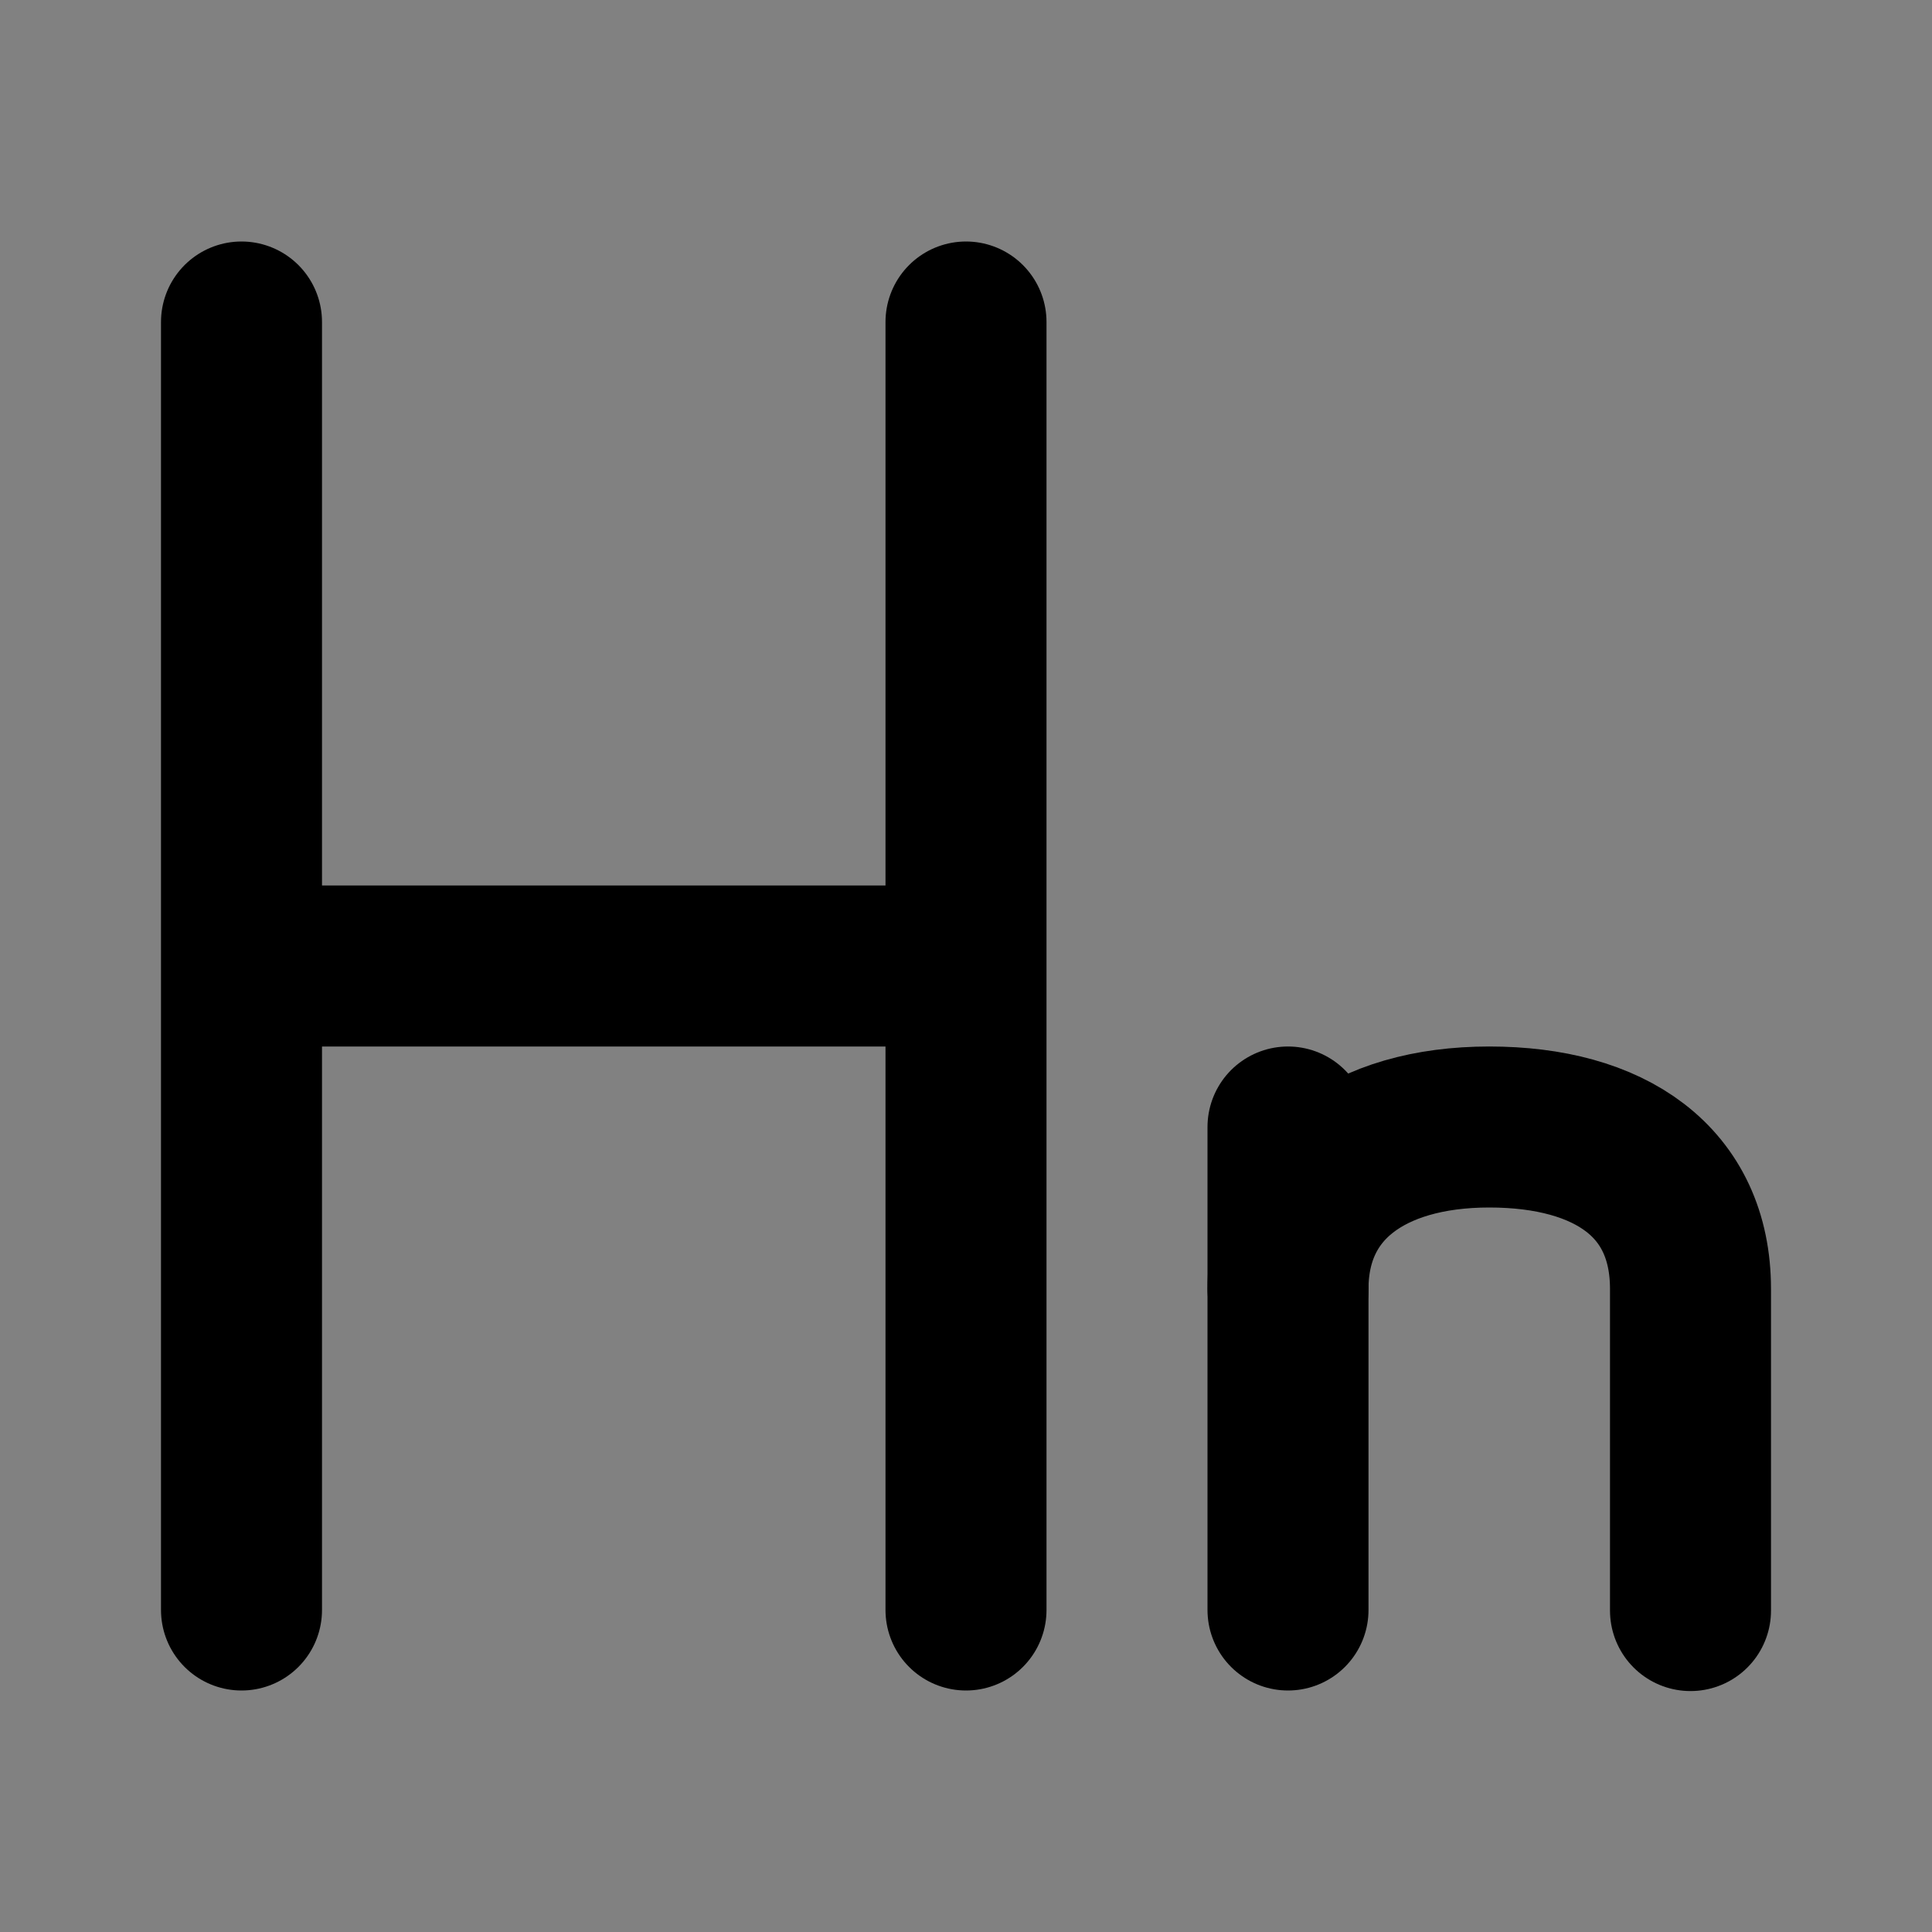 <svg width="48" height="48" viewBox="0 0 48 48" fill="none" xmlns="http://www.w3.org/2000/svg">
<rect x="0" y="0" width="48" height="48" fill="#808080" stroke="none"/>
<rect width="48" height="48" fill="white" fill-opacity="0.01"/>
<path d="M6 8V40" stroke="black" stroke-width="4" stroke-linecap="round" stroke-linejoin="round"/>
<path d="M24 8V40" stroke="black" stroke-width="4" stroke-linecap="round" stroke-linejoin="round"/>
<path d="M7 24H23" stroke="black" stroke-width="4" stroke-linecap="round" stroke-linejoin="round"/>
<path d="M32 28V40" stroke="black" stroke-width="4" stroke-linecap="round"/>
<path d="M32 32.024C32 29.46 34 28 37 28C40 28 42 29.358 42 32.024C42 33.801 42 36.464 42 40.014" stroke="black" stroke-width="4" stroke-linecap="round"/>
</svg>
